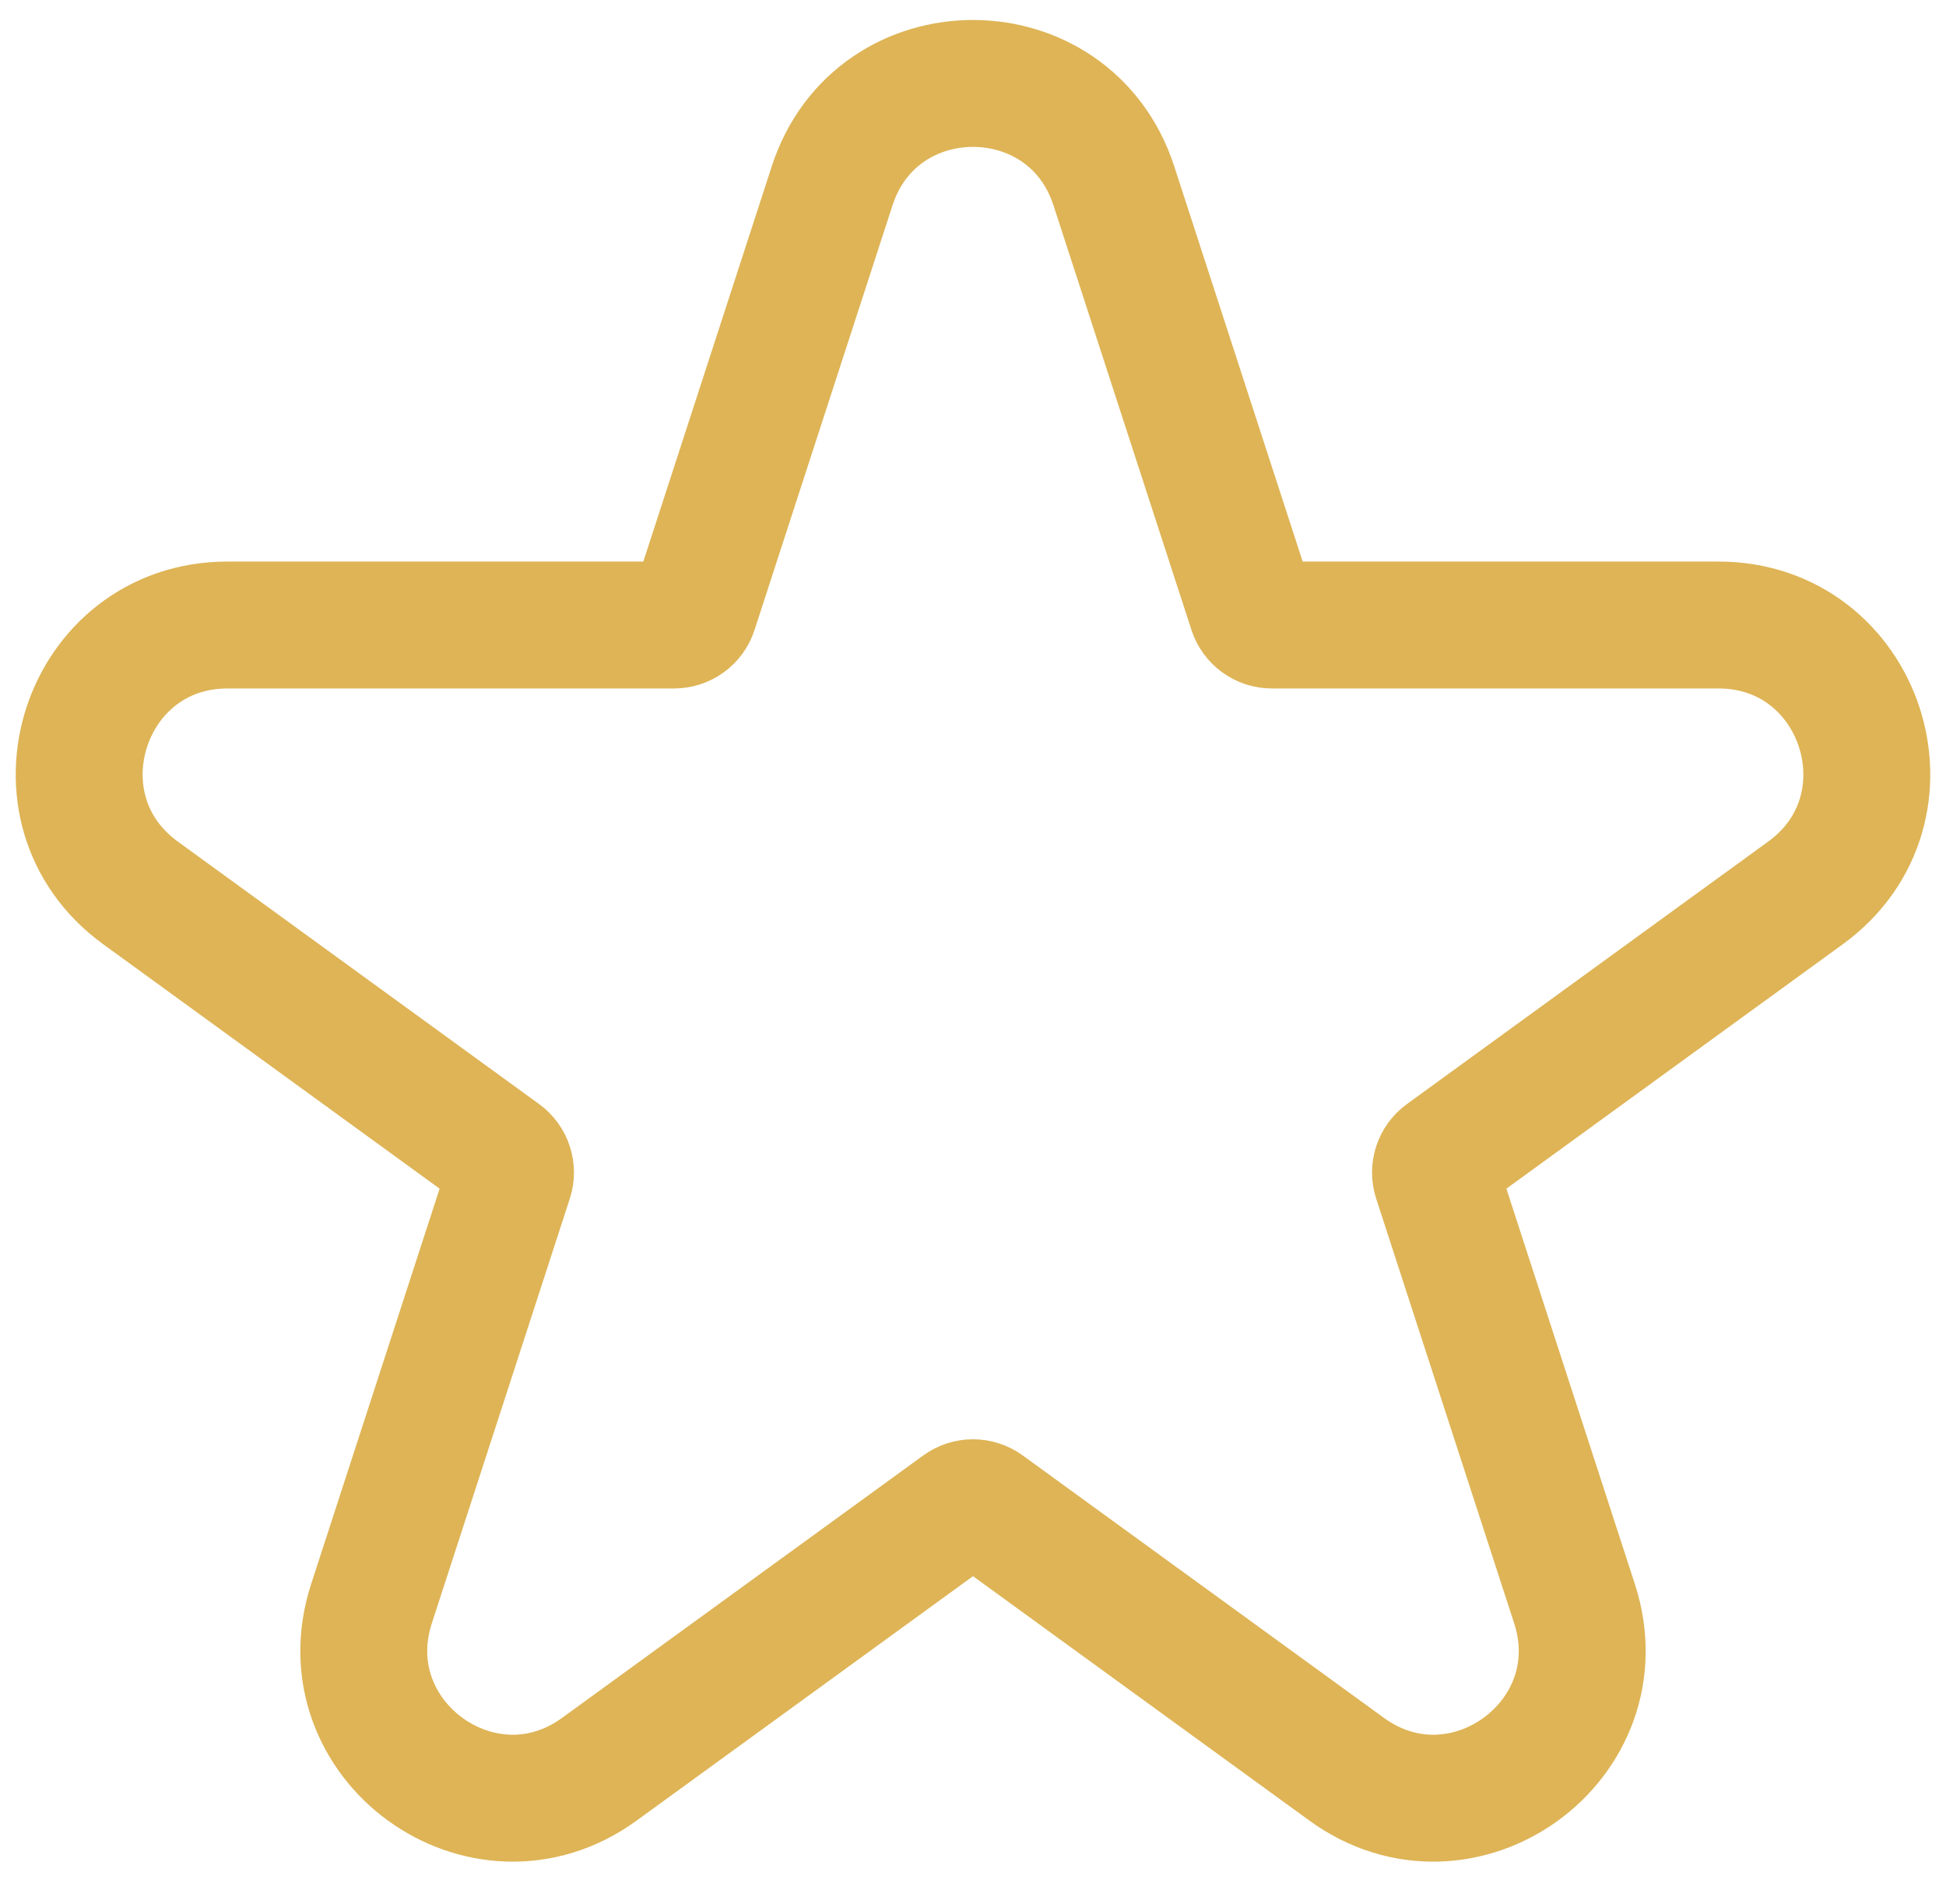 <svg width="46" height="45" viewBox="0 0 46 45" fill="none" xmlns="http://www.w3.org/2000/svg">
<path d="M19.671 4.391C20.719 1.166 25.281 1.166 26.329 4.391L29.591 14.429C29.658 14.635 29.85 14.774 30.066 14.774H40.621C44.011 14.774 45.422 19.113 42.679 21.106L34.139 27.311C33.964 27.438 33.89 27.663 33.957 27.869L37.219 37.908C38.266 41.133 34.576 43.814 31.833 41.821L23.294 35.617C23.119 35.49 22.881 35.49 22.706 35.617L14.167 41.821C11.424 43.814 7.734 41.133 8.781 37.908L12.043 27.869C12.11 27.663 12.036 27.438 11.861 27.311L3.321 21.106C0.578 19.113 1.988 14.774 5.379 14.774H15.934C16.15 14.774 16.342 14.635 16.409 14.429L19.671 4.391Z" stroke="#DEB456" stroke-width="3"/>
</svg>
